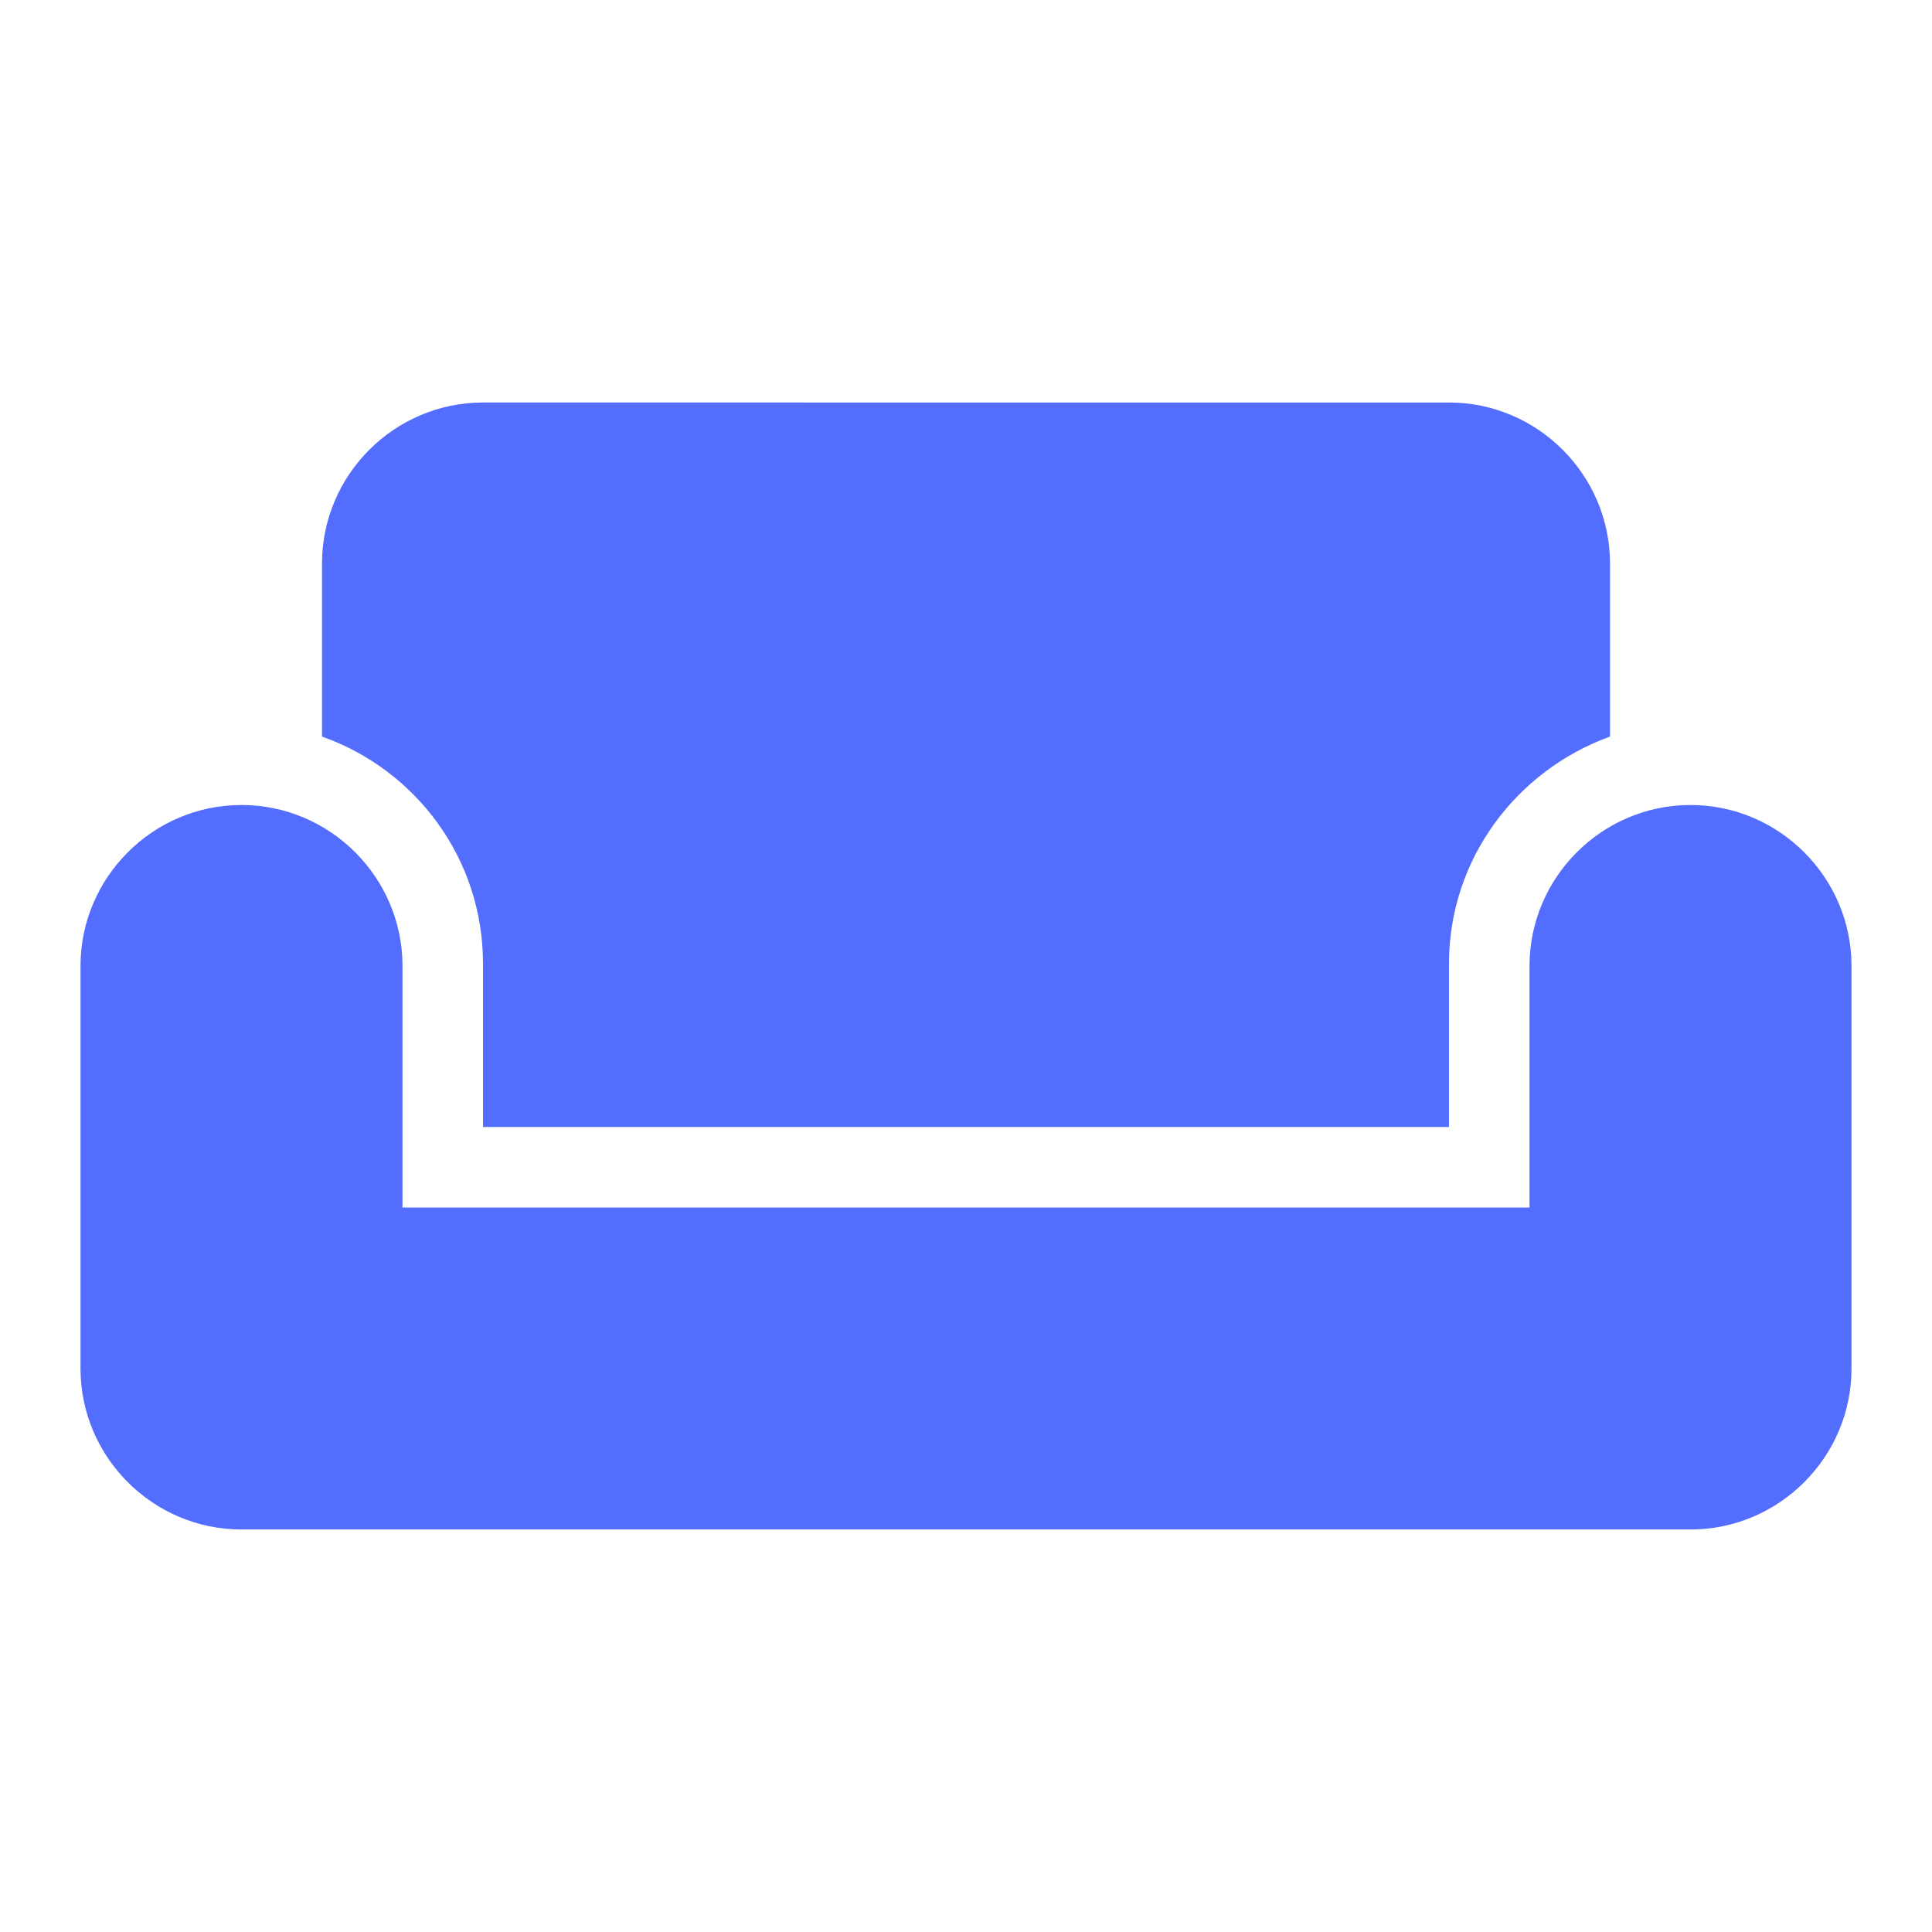 <?xml version="1.0" encoding="UTF-8" standalone="no"?>
<svg
   xmlns:dc="http://purl.org/dc/elements/1.1/"
   xmlns:cc="http://creativecommons.org/ns#"
   xmlns:rdf="http://www.w3.org/1999/02/22-rdf-syntax-ns#"
   xmlns:svg="http://www.w3.org/2000/svg"
   xmlns="http://www.w3.org/2000/svg"
   xmlns:xlink="http://www.w3.org/1999/xlink"
   xmlns:sodipodi="http://sodipodi.sourceforge.net/DTD/sodipodi-0.dtd"
   xmlns:inkscape="http://www.inkscape.org/namespaces/inkscape"
   fill="#000000"
   height="48"
   viewBox="0 0 24 24"
   width="48"
   id="svg2"
   version="1.1"
   inkscape:version="0.91 r13725"
   sodipodi:docname="icon_rest.svg"
   inkscape:export-filename="/home/nessa/Proyectos/icon-translator-app/Resources/xxxhdpi/icon_rest.png"
   inkscape:export-xdpi="360"
   inkscape:export-ydpi="360">
  <sodipodi:namedview
     pagecolor="#ffffff"
     bordercolor="#666666"
     borderopacity="1"
     objecttolerance="10"
     gridtolerance="10"
     guidetolerance="10"
     inkscape:pageopacity="0"
     inkscape:pageshadow="2"
     inkscape:window-width="1375"
     inkscape:window-height="876"
     id="namedview12"
     showgrid="false"
     inkscape:zoom="4.9166667"
     inkscape:cx="24"
     inkscape:cy="24"
     inkscape:window-x="65"
     inkscape:window-y="24"
     inkscape:window-maximized="1"
     inkscape:current-layer="svg2" />
  <defs
     id="defs4">
    <path
       d="M0 0h24v24H0z"
       id="a" />
  </defs>
  <clipPath
     id="b">
    <use
       overflow="visible"
       xlink:href="#a"
       id="use8" />
  </clipPath>
  <path
     clip-path="url(#b)"
     d="M21 10c-1.1 0-2 .9-2 2v3H5v-3c0-1.1-.9-2-2-2s-2 .9-2 2v5c0 1.1.9 2 2 2h18c1.1 0 2-.9 2-2v-5c0-1.1-.9-2-2-2zm-3-5H6c-1.1 0-2 .9-2 2v2.15c1.16.41 2 1.51 2 2.82V14h12v-2.03c0-1.3.84-2.4 2-2.82V7c0-1.1-.9-2-2-2z"
     fill="#010101"
     id="path10"
     style="fill:#536dfe;fill-opacity:1" />
</svg>
